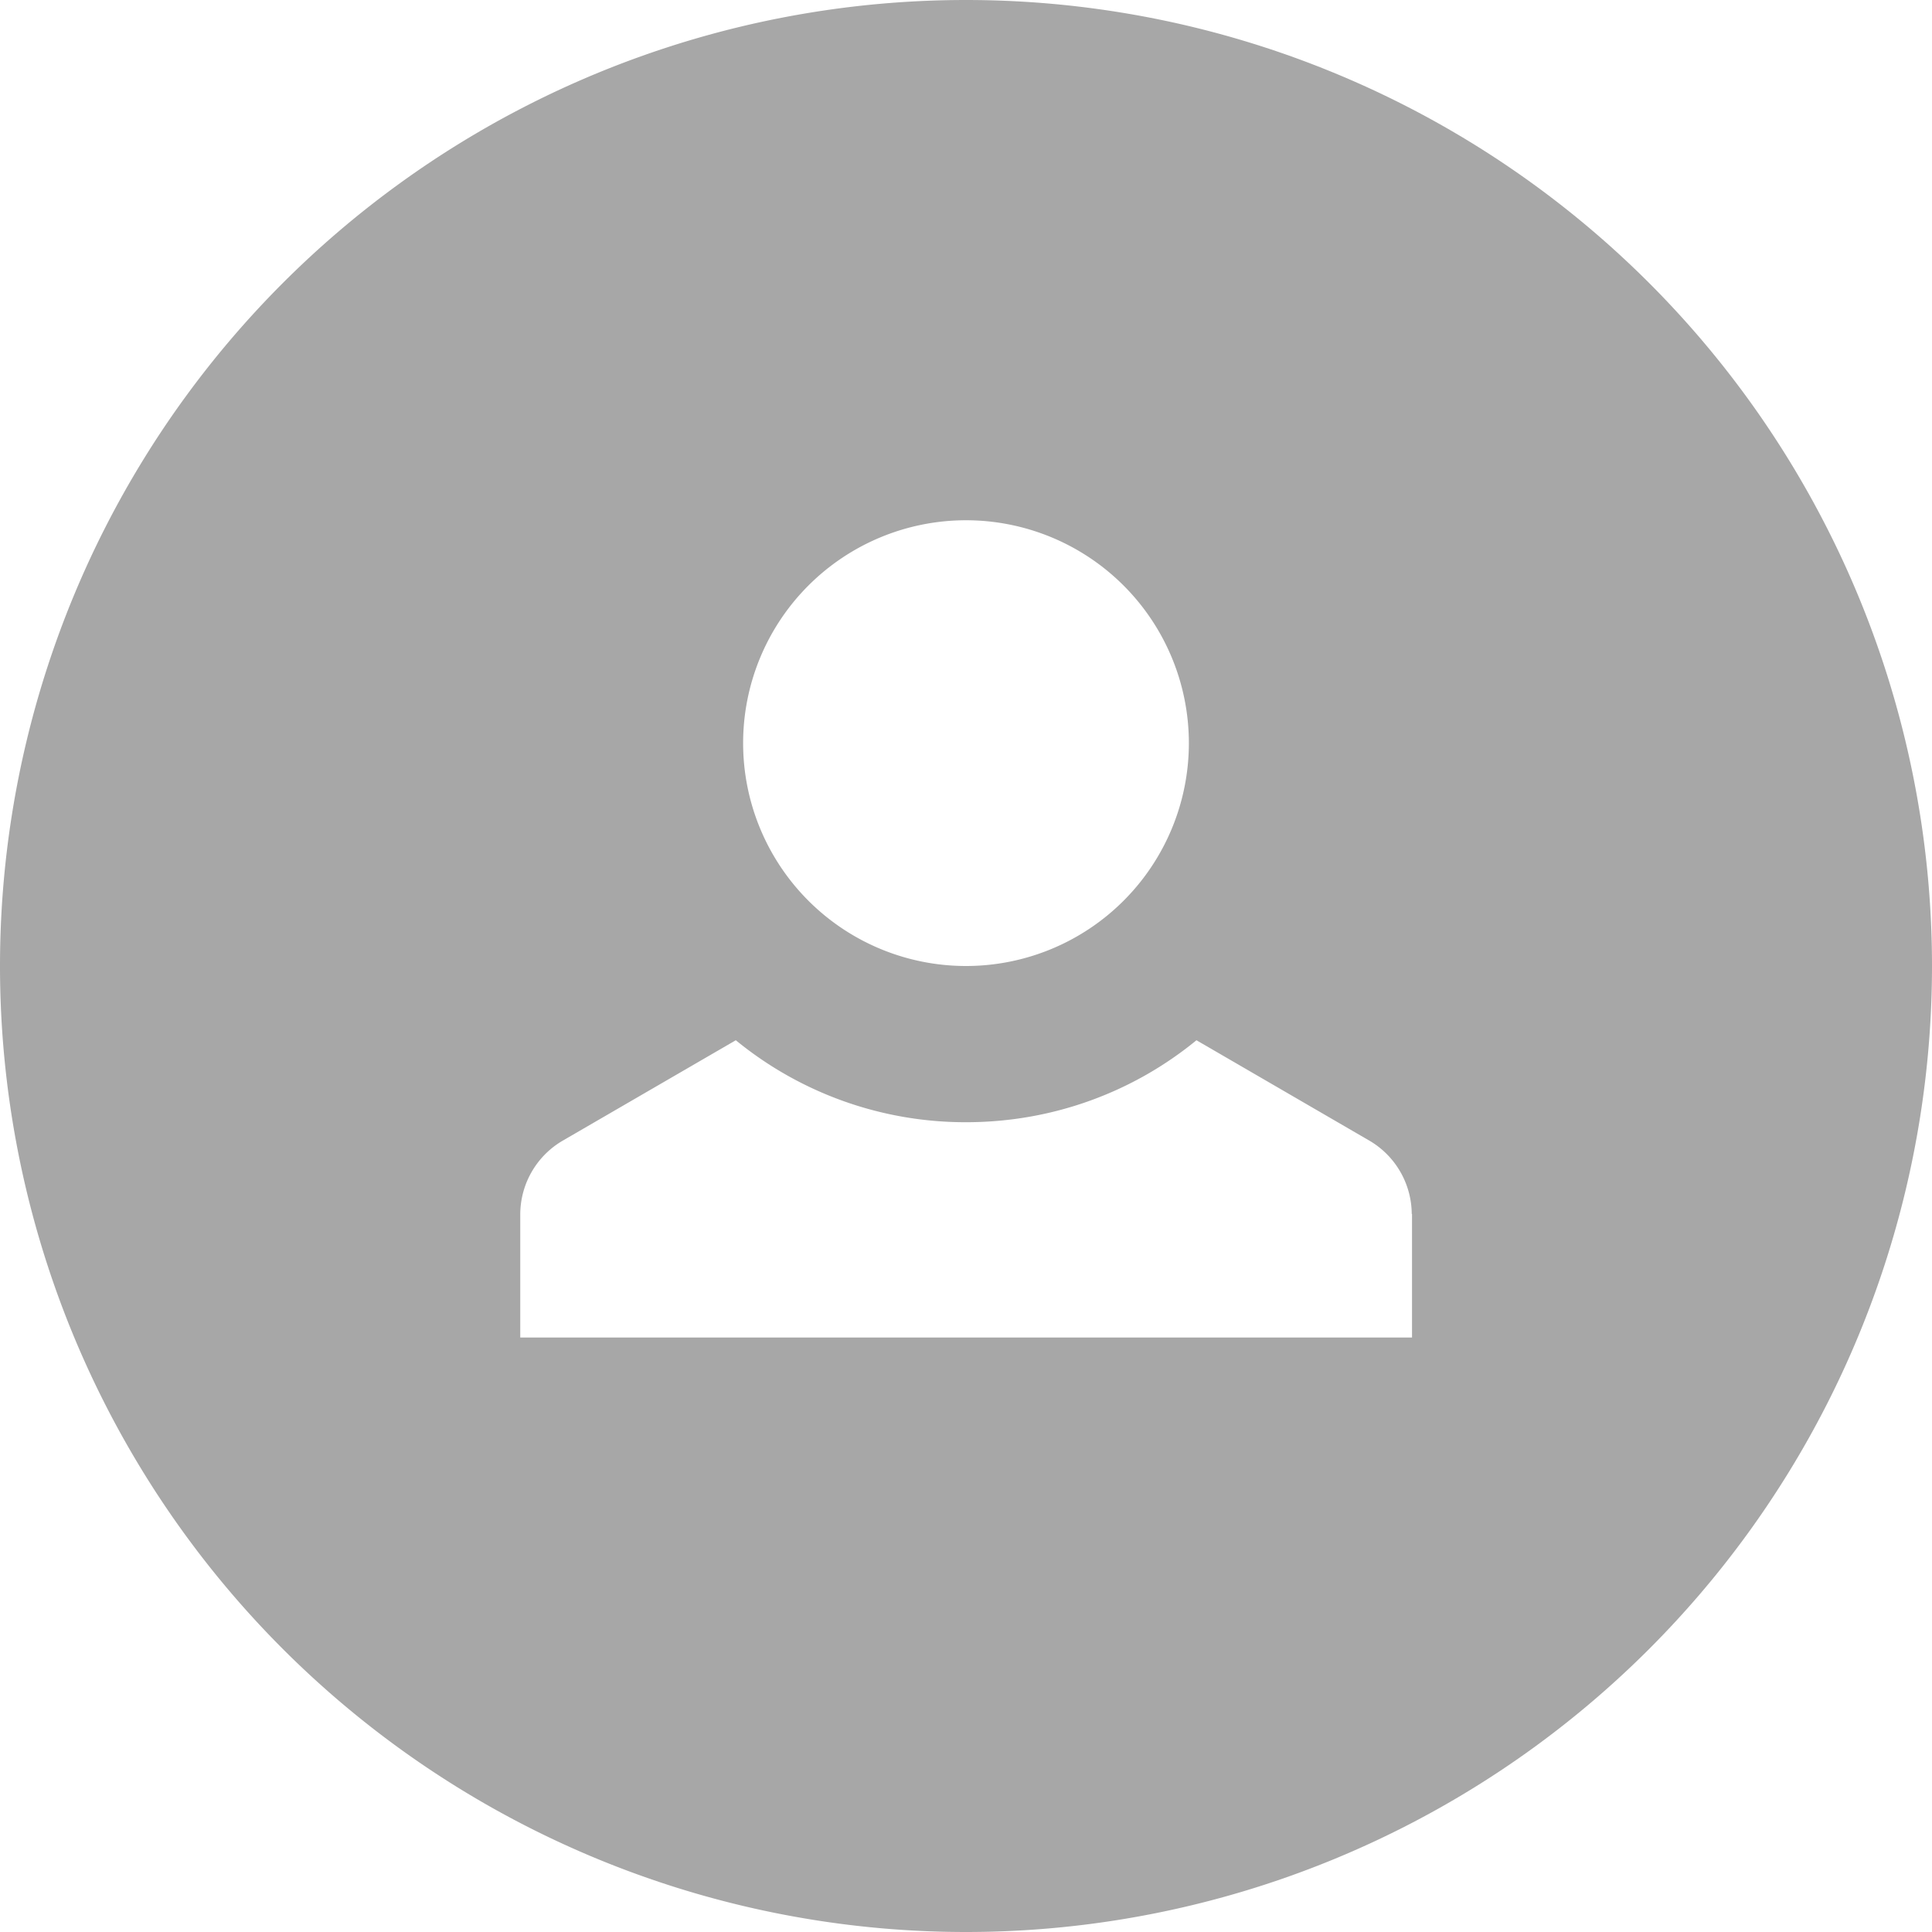 <svg xmlns="http://www.w3.org/2000/svg" width="14" height="14" viewBox="0 0 14 14">
    <path fill="#A7A7A7" fill-rule="evenodd" d="M7 14A7 7 0 1 1 7 0a7 7 0 0 1 0 14zm3.23-5.203a.62.62 0 0 0-.313-.535L8.67 7.538c-.451.37-1.033.594-1.669.594a2.626 2.626 0 0 1-1.669-.594l-1.248.724a.62.62 0 0 0-.314.535v.895h6.462v-.895zM7 7a1.615 1.615 0 1 0 0-3.23A1.615 1.615 0 0 0 7 7z"/>
</svg>
